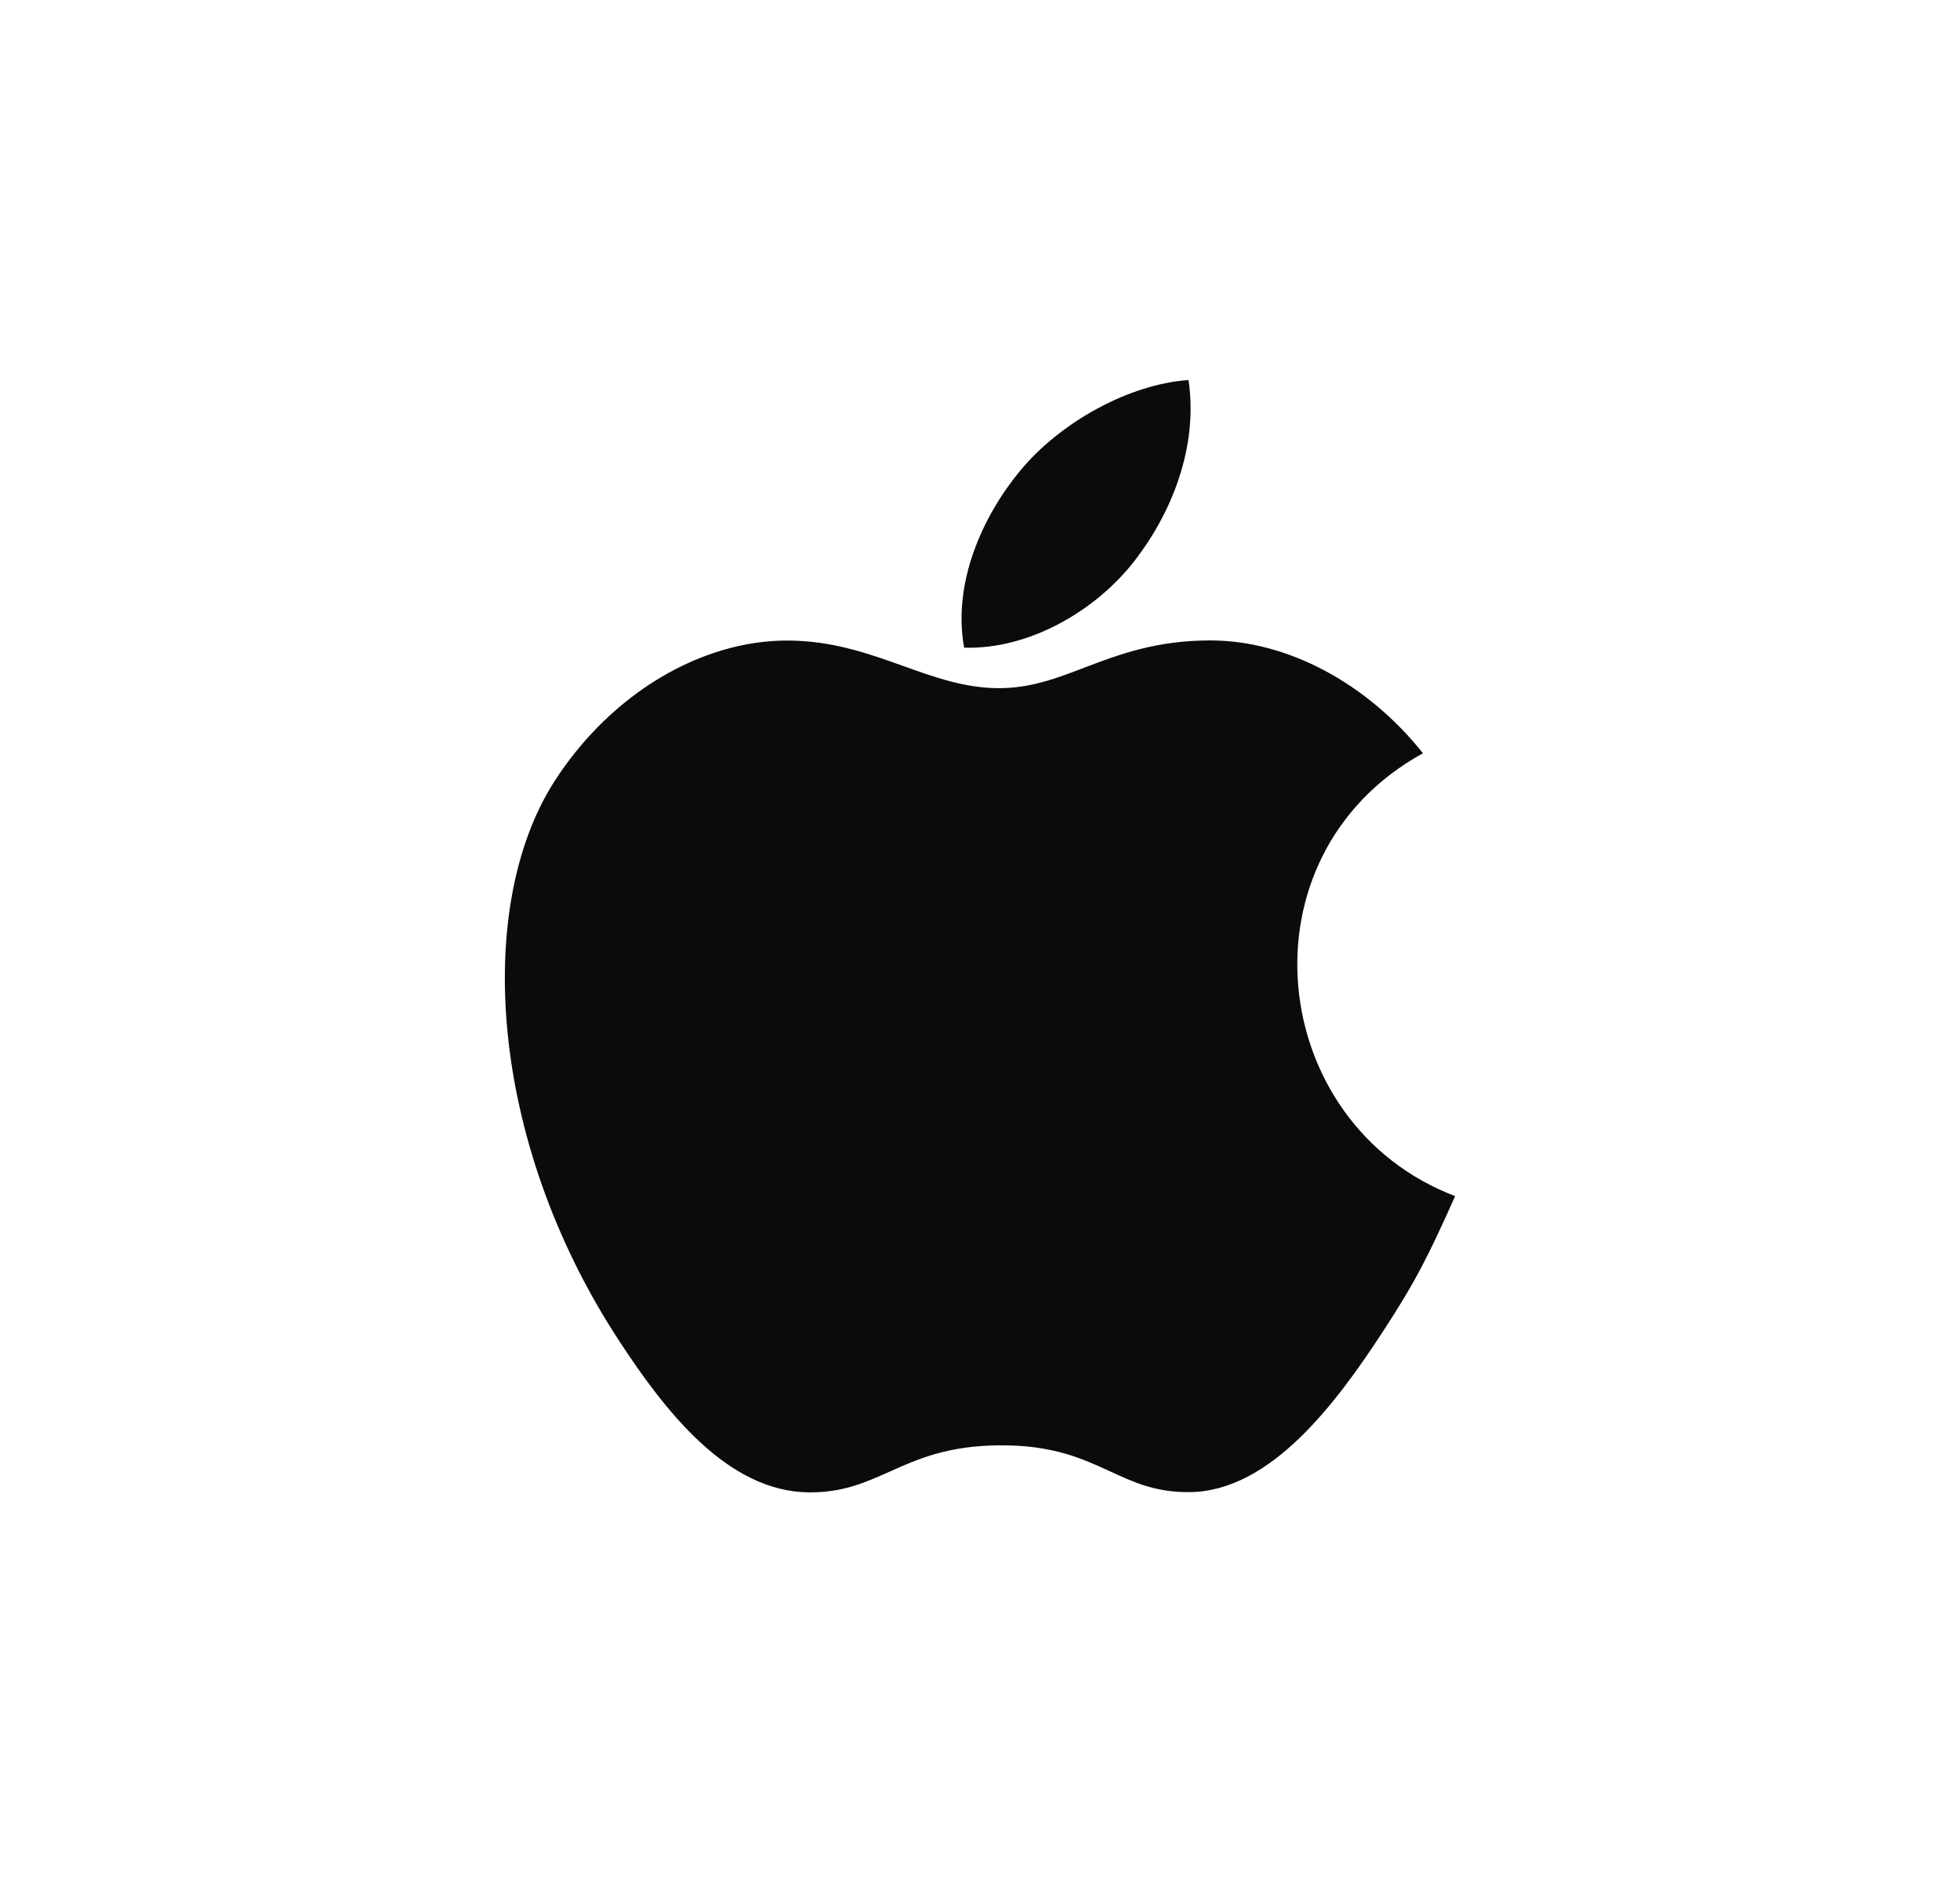 <svg width="33" height="32" viewBox="0 0 33 32" fill="none" xmlns="http://www.w3.org/2000/svg">
<g clip-path="url(#clip0_216_1627)">
<path fill-rule="evenodd" clip-rule="evenodd" d="M20.011 6.4C20.179 7.538 19.716 8.652 19.105 9.441C18.451 10.287 17.325 10.941 16.233 10.907C16.034 9.818 16.544 8.695 17.165 7.941C17.846 7.108 19.013 6.469 20.011 6.4ZM23.29 22.414C23.853 21.552 24.063 21.117 24.5 20.143C21.323 18.935 20.814 14.418 23.958 12.685C22.999 11.482 21.651 10.785 20.379 10.785C19.462 10.785 18.834 11.024 18.264 11.241C17.788 11.423 17.352 11.589 16.821 11.589C16.248 11.589 15.74 11.407 15.209 11.216C14.624 11.007 14.011 10.787 13.251 10.787C11.823 10.787 10.304 11.659 9.34 13.15C7.986 15.251 8.217 19.199 10.413 22.563C11.198 23.767 12.247 25.119 13.619 25.132C14.188 25.137 14.567 24.967 14.977 24.784C15.446 24.573 15.956 24.344 16.838 24.34C17.727 24.334 18.229 24.566 18.691 24.779C19.091 24.963 19.461 25.134 20.026 25.128C21.398 25.117 22.505 23.618 23.29 22.414Z" fill="#0B0B0A"/>
</g>
<defs>
<clipPath id="clip0_216_1627">
<rect width="32" height="32" fill="white" transform="translate(0.5)"/>
</clipPath>
</defs>
</svg>
